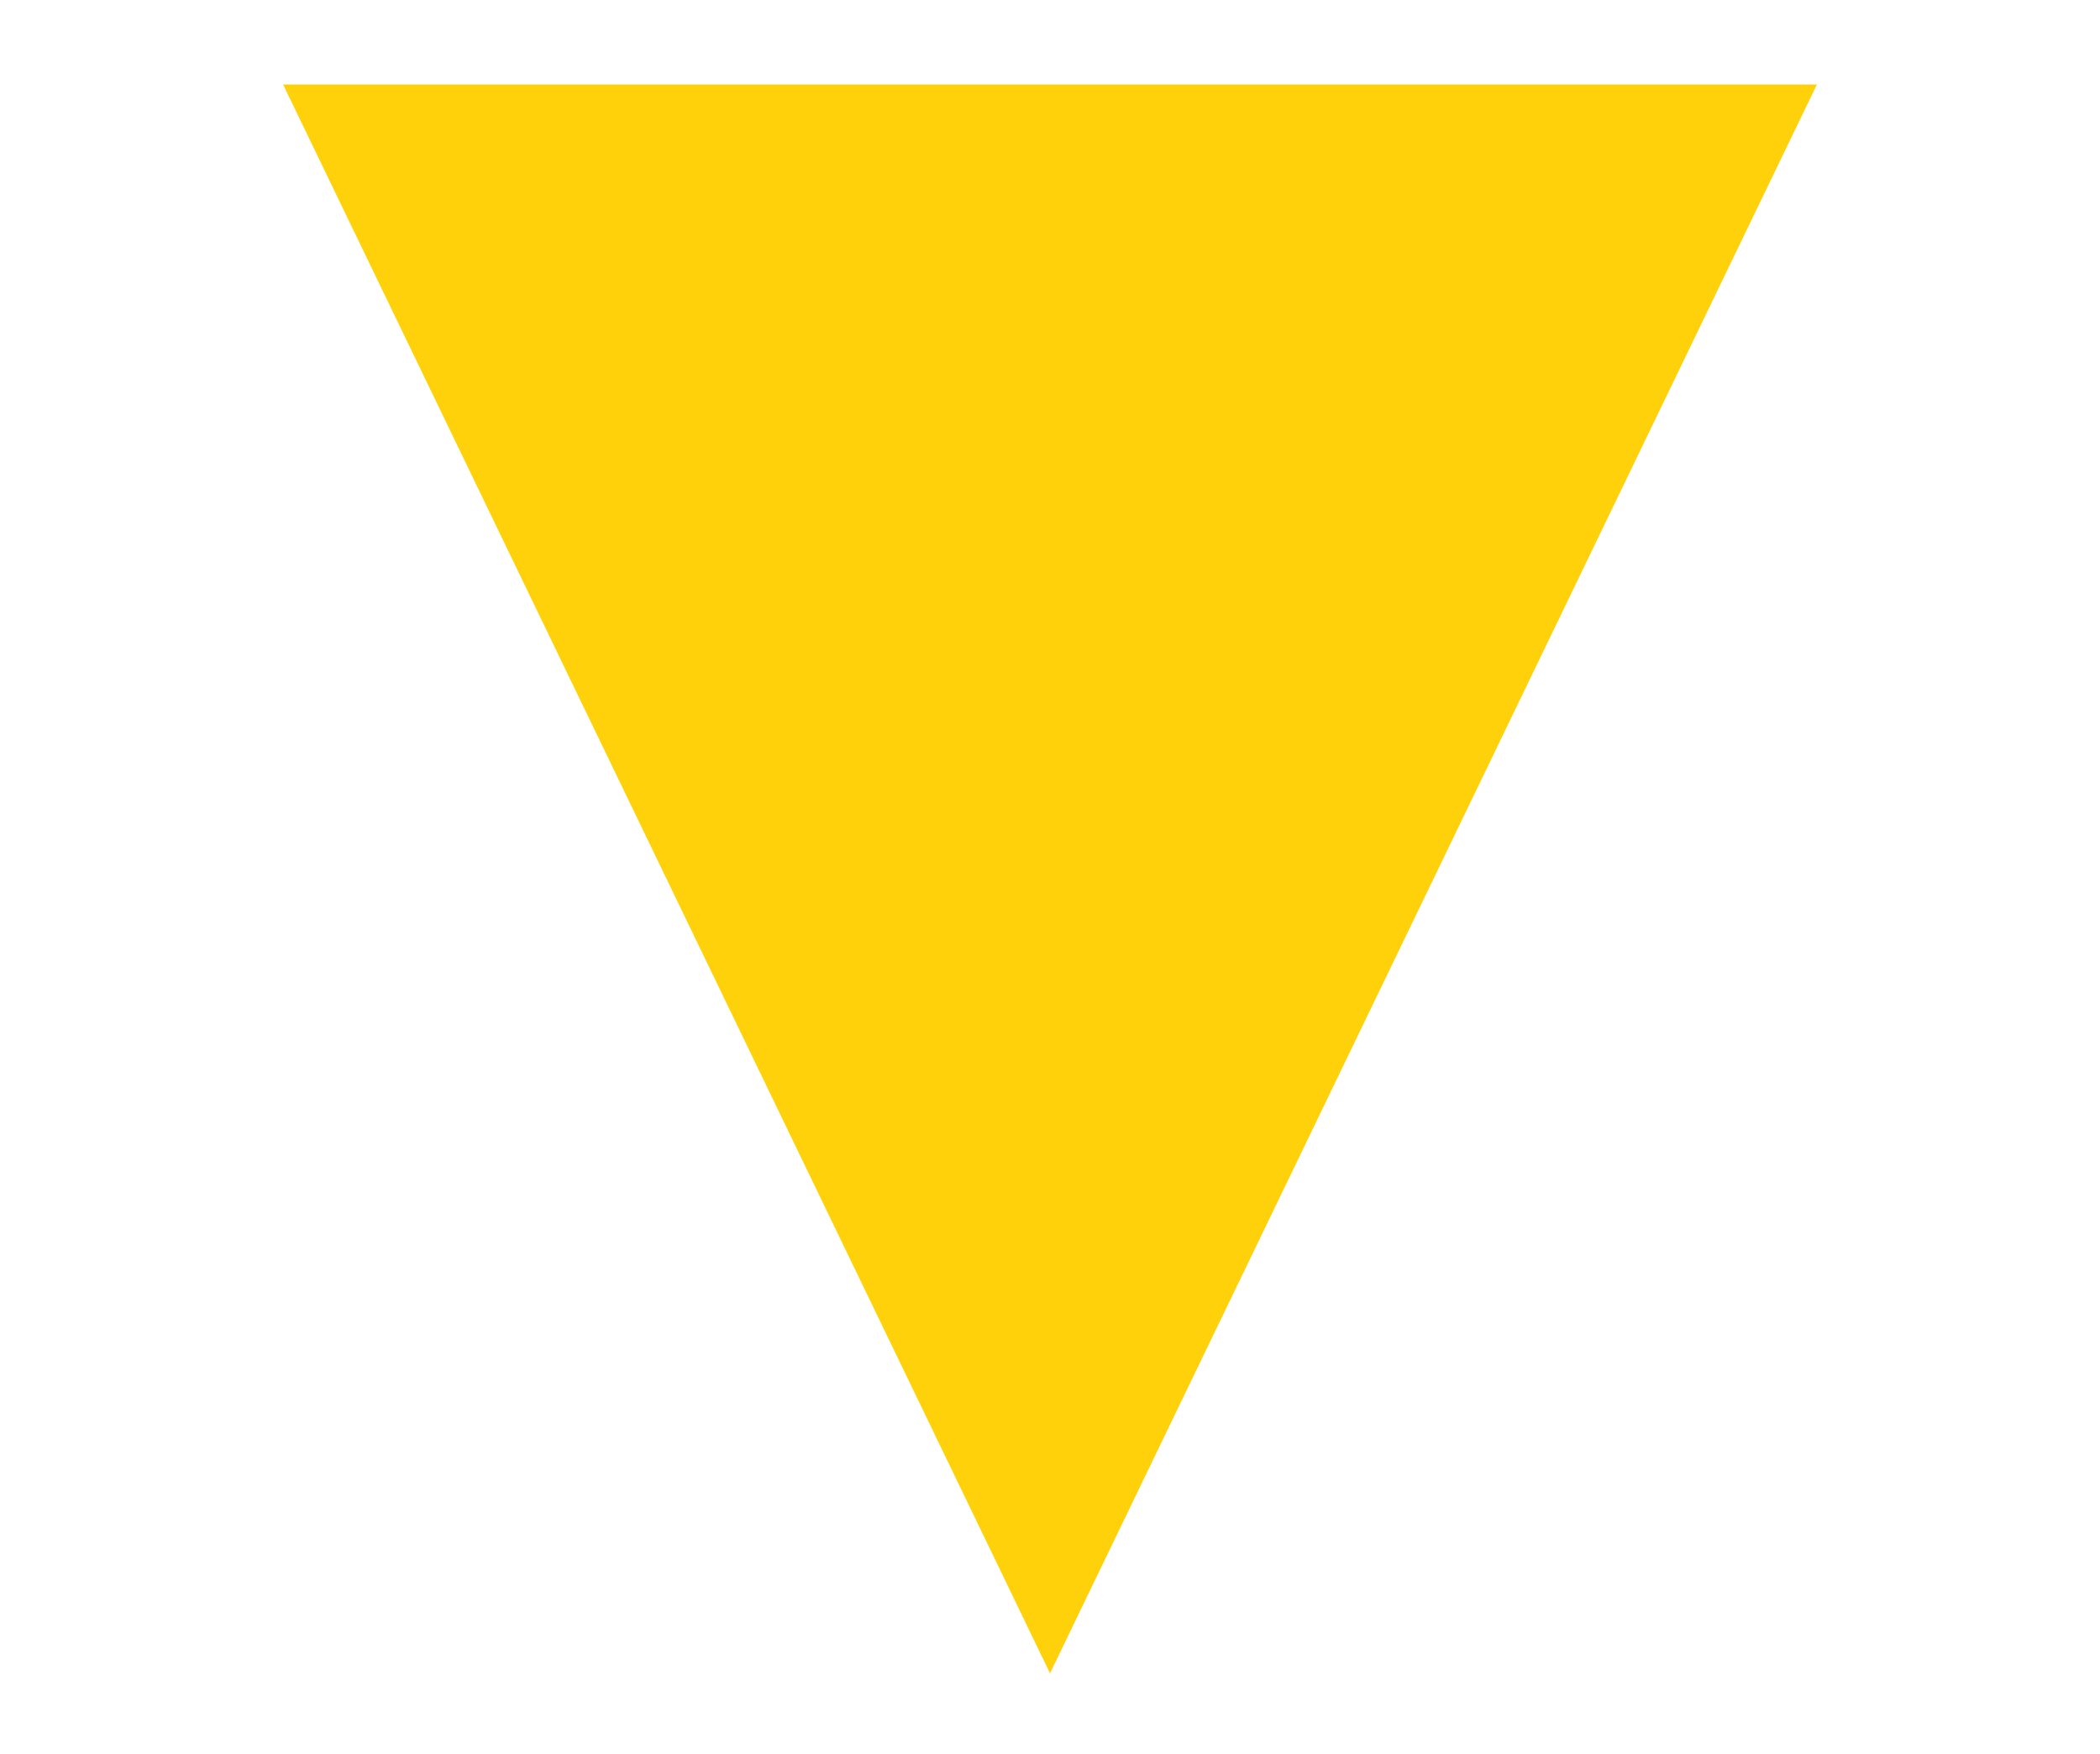 <svg xmlns="http://www.w3.org/2000/svg" xmlns:xlink="http://www.w3.org/1999/xlink" width="497" height="415" viewBox="0 0 497 415">
  <defs>
    <style>
      .cls-1 {
        clip-path: url(#clip-triangle);
      }

      .cls-2 {
        fill: #fed10b;
      }
    </style>
    <clipPath id="clip-triangle">
      <rect width="497" height="415"/>
    </clipPath>
  </defs>
  <g id="triangle" data-name="triangle" class="cls-1">
    <path id="Polygon_4" data-name="Polygon 4" class="cls-2" d="M181.5,0,363,376H0Z" transform="translate(430 396) rotate(180)"/>
  </g>
</svg>
